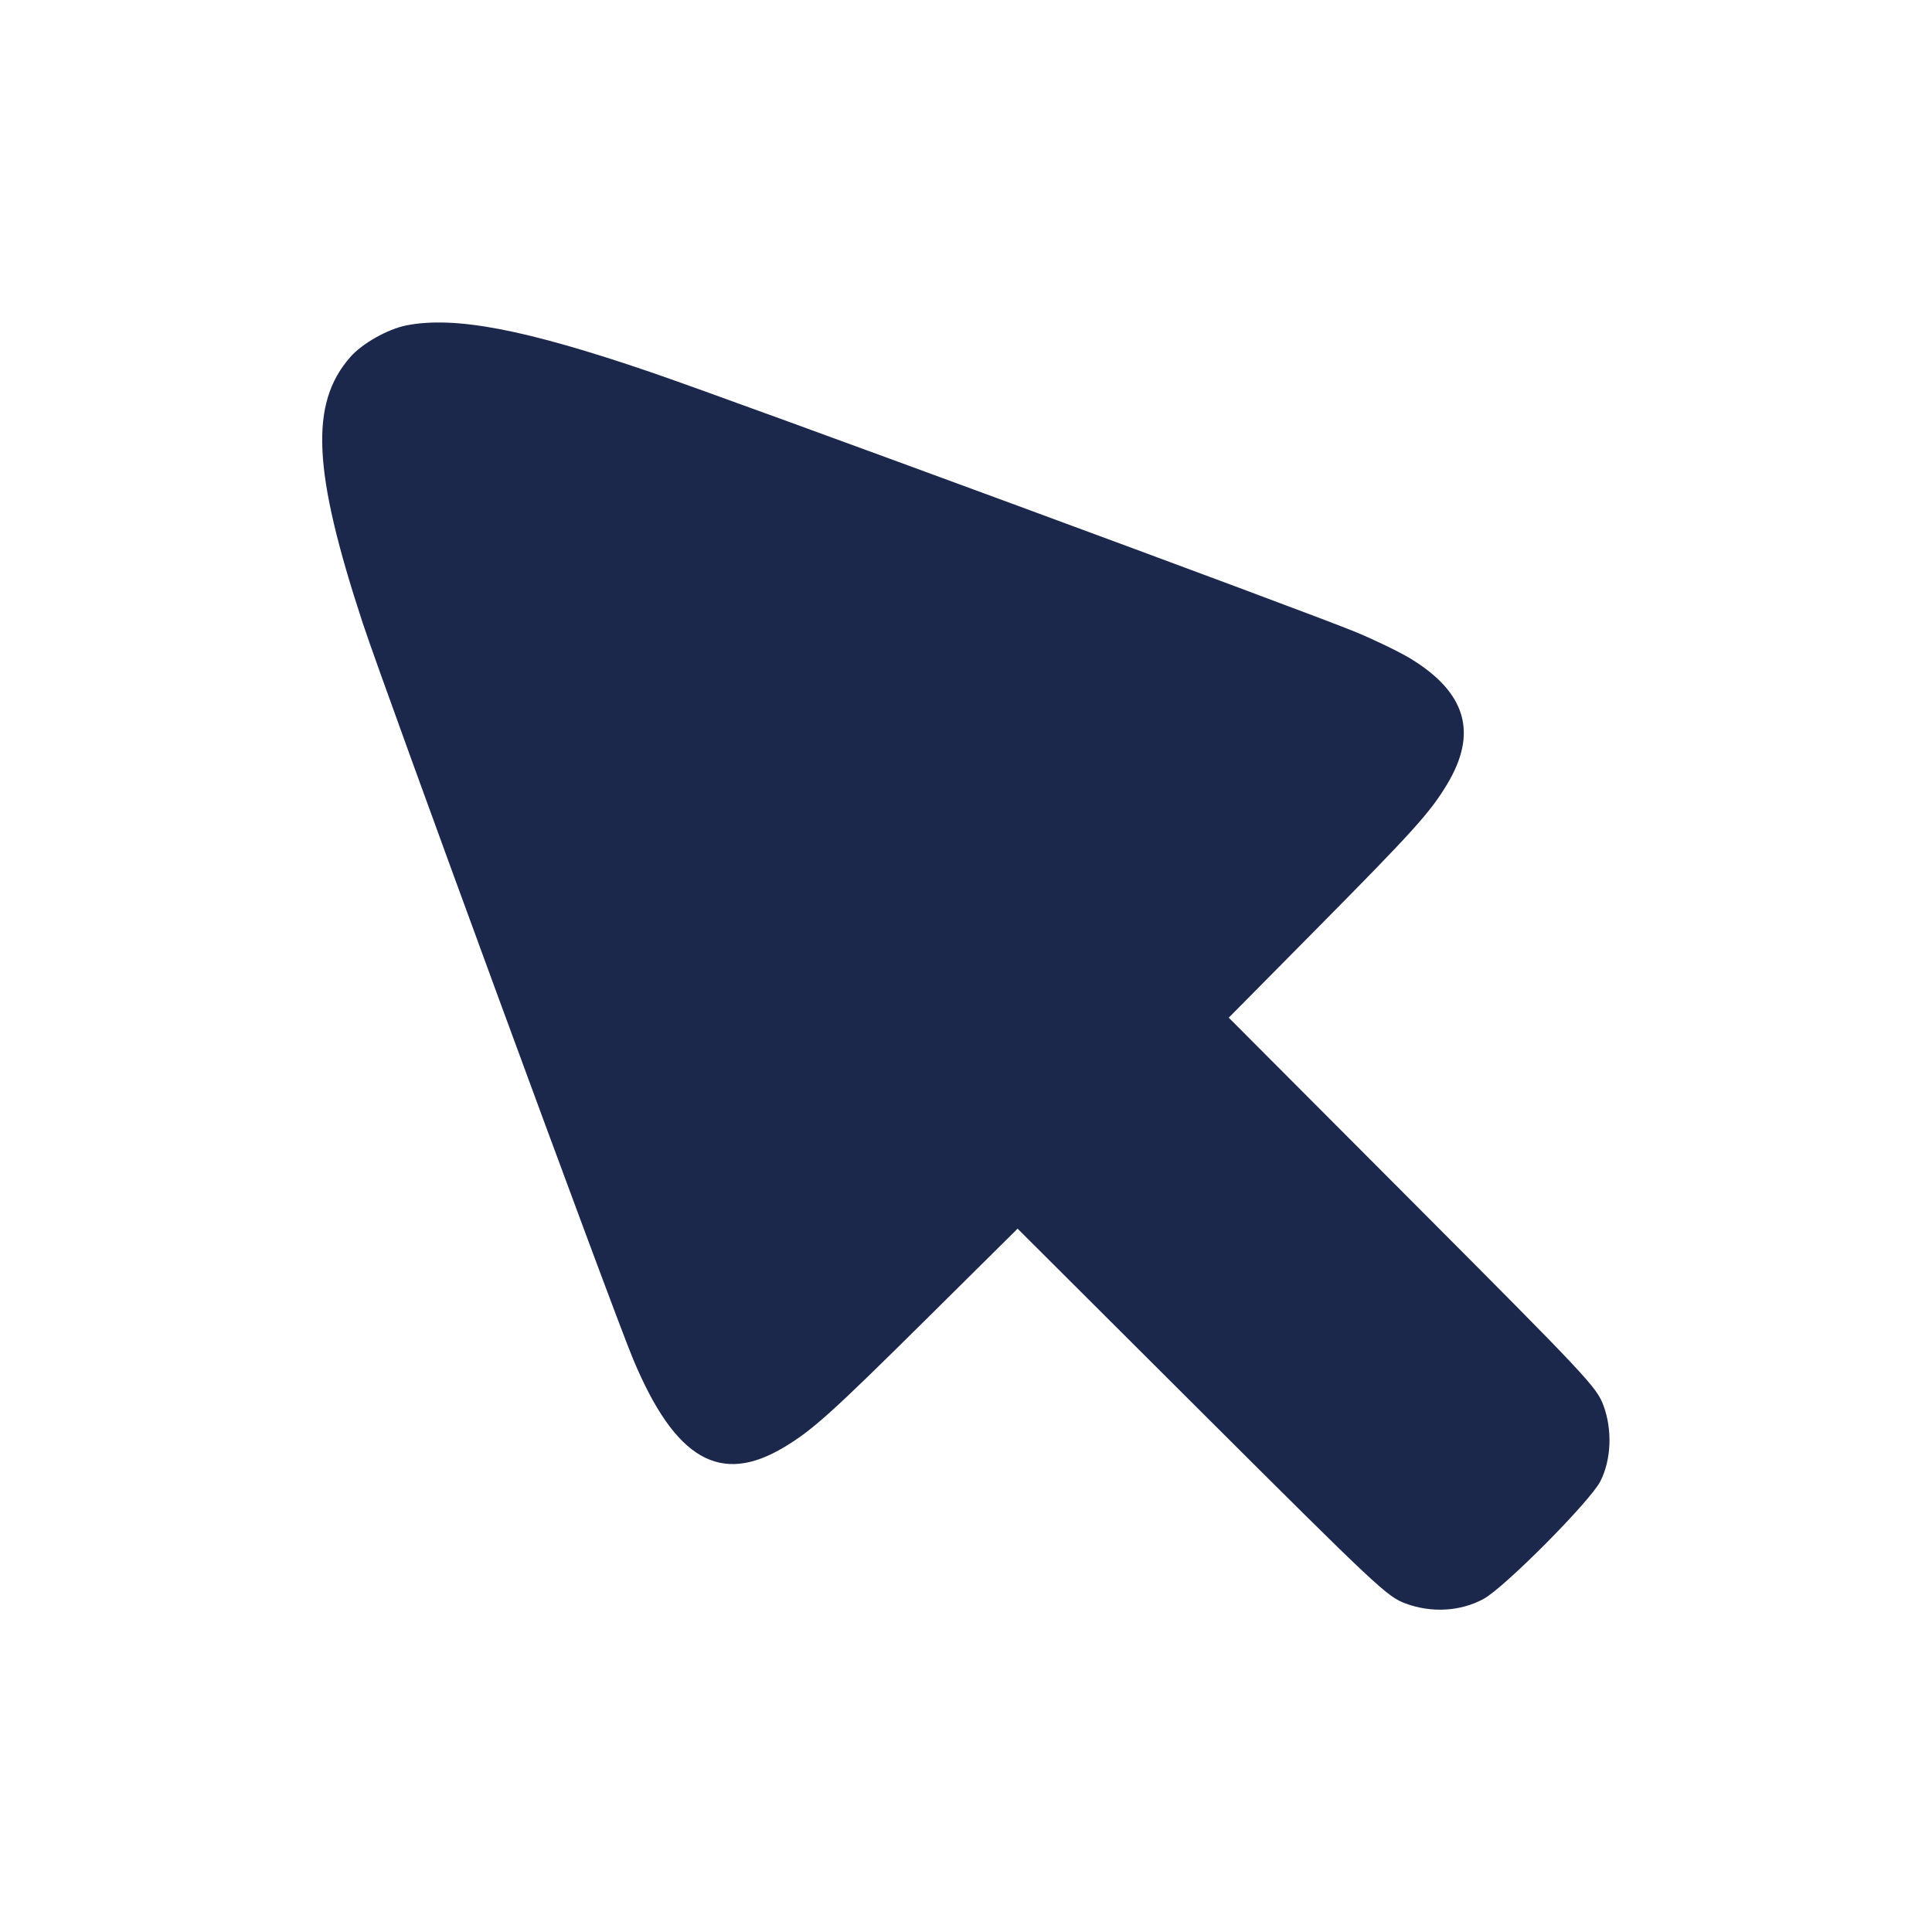 <svg width="24" height="24" viewBox="0 0 24 24" fill="none" xmlns="http://www.w3.org/2000/svg"><path d="M5.049 4.042 C 4.816 4.088,4.500 4.266,4.351 4.436 C 3.845 5.013,3.884 5.849,4.506 7.740 C 4.778 8.566,7.614 16.287,7.867 16.889 C 8.387 18.130,8.948 18.455,9.743 17.976 C 10.097 17.763,10.327 17.556,11.531 16.363 L 12.641 15.263 14.931 17.547 C 17.114 19.724,17.231 19.834,17.460 19.919 C 17.783 20.039,18.144 20.018,18.430 19.862 C 18.691 19.720,19.757 18.646,19.881 18.400 C 20.016 18.132,20.031 17.763,19.919 17.460 C 19.834 17.231,19.724 17.114,17.547 14.931 L 15.264 12.642 16.363 11.531 C 17.559 10.322,17.765 10.094,17.976 9.743 C 18.361 9.105,18.213 8.601,17.518 8.179 C 17.389 8.101,17.090 7.955,16.852 7.856 C 16.300 7.624,9.099 4.969,8.074 4.620 C 6.525 4.091,5.650 3.924,5.049 4.042 " fill="#1C274C" stroke="none" fill-rule="evenodd"></path></svg>